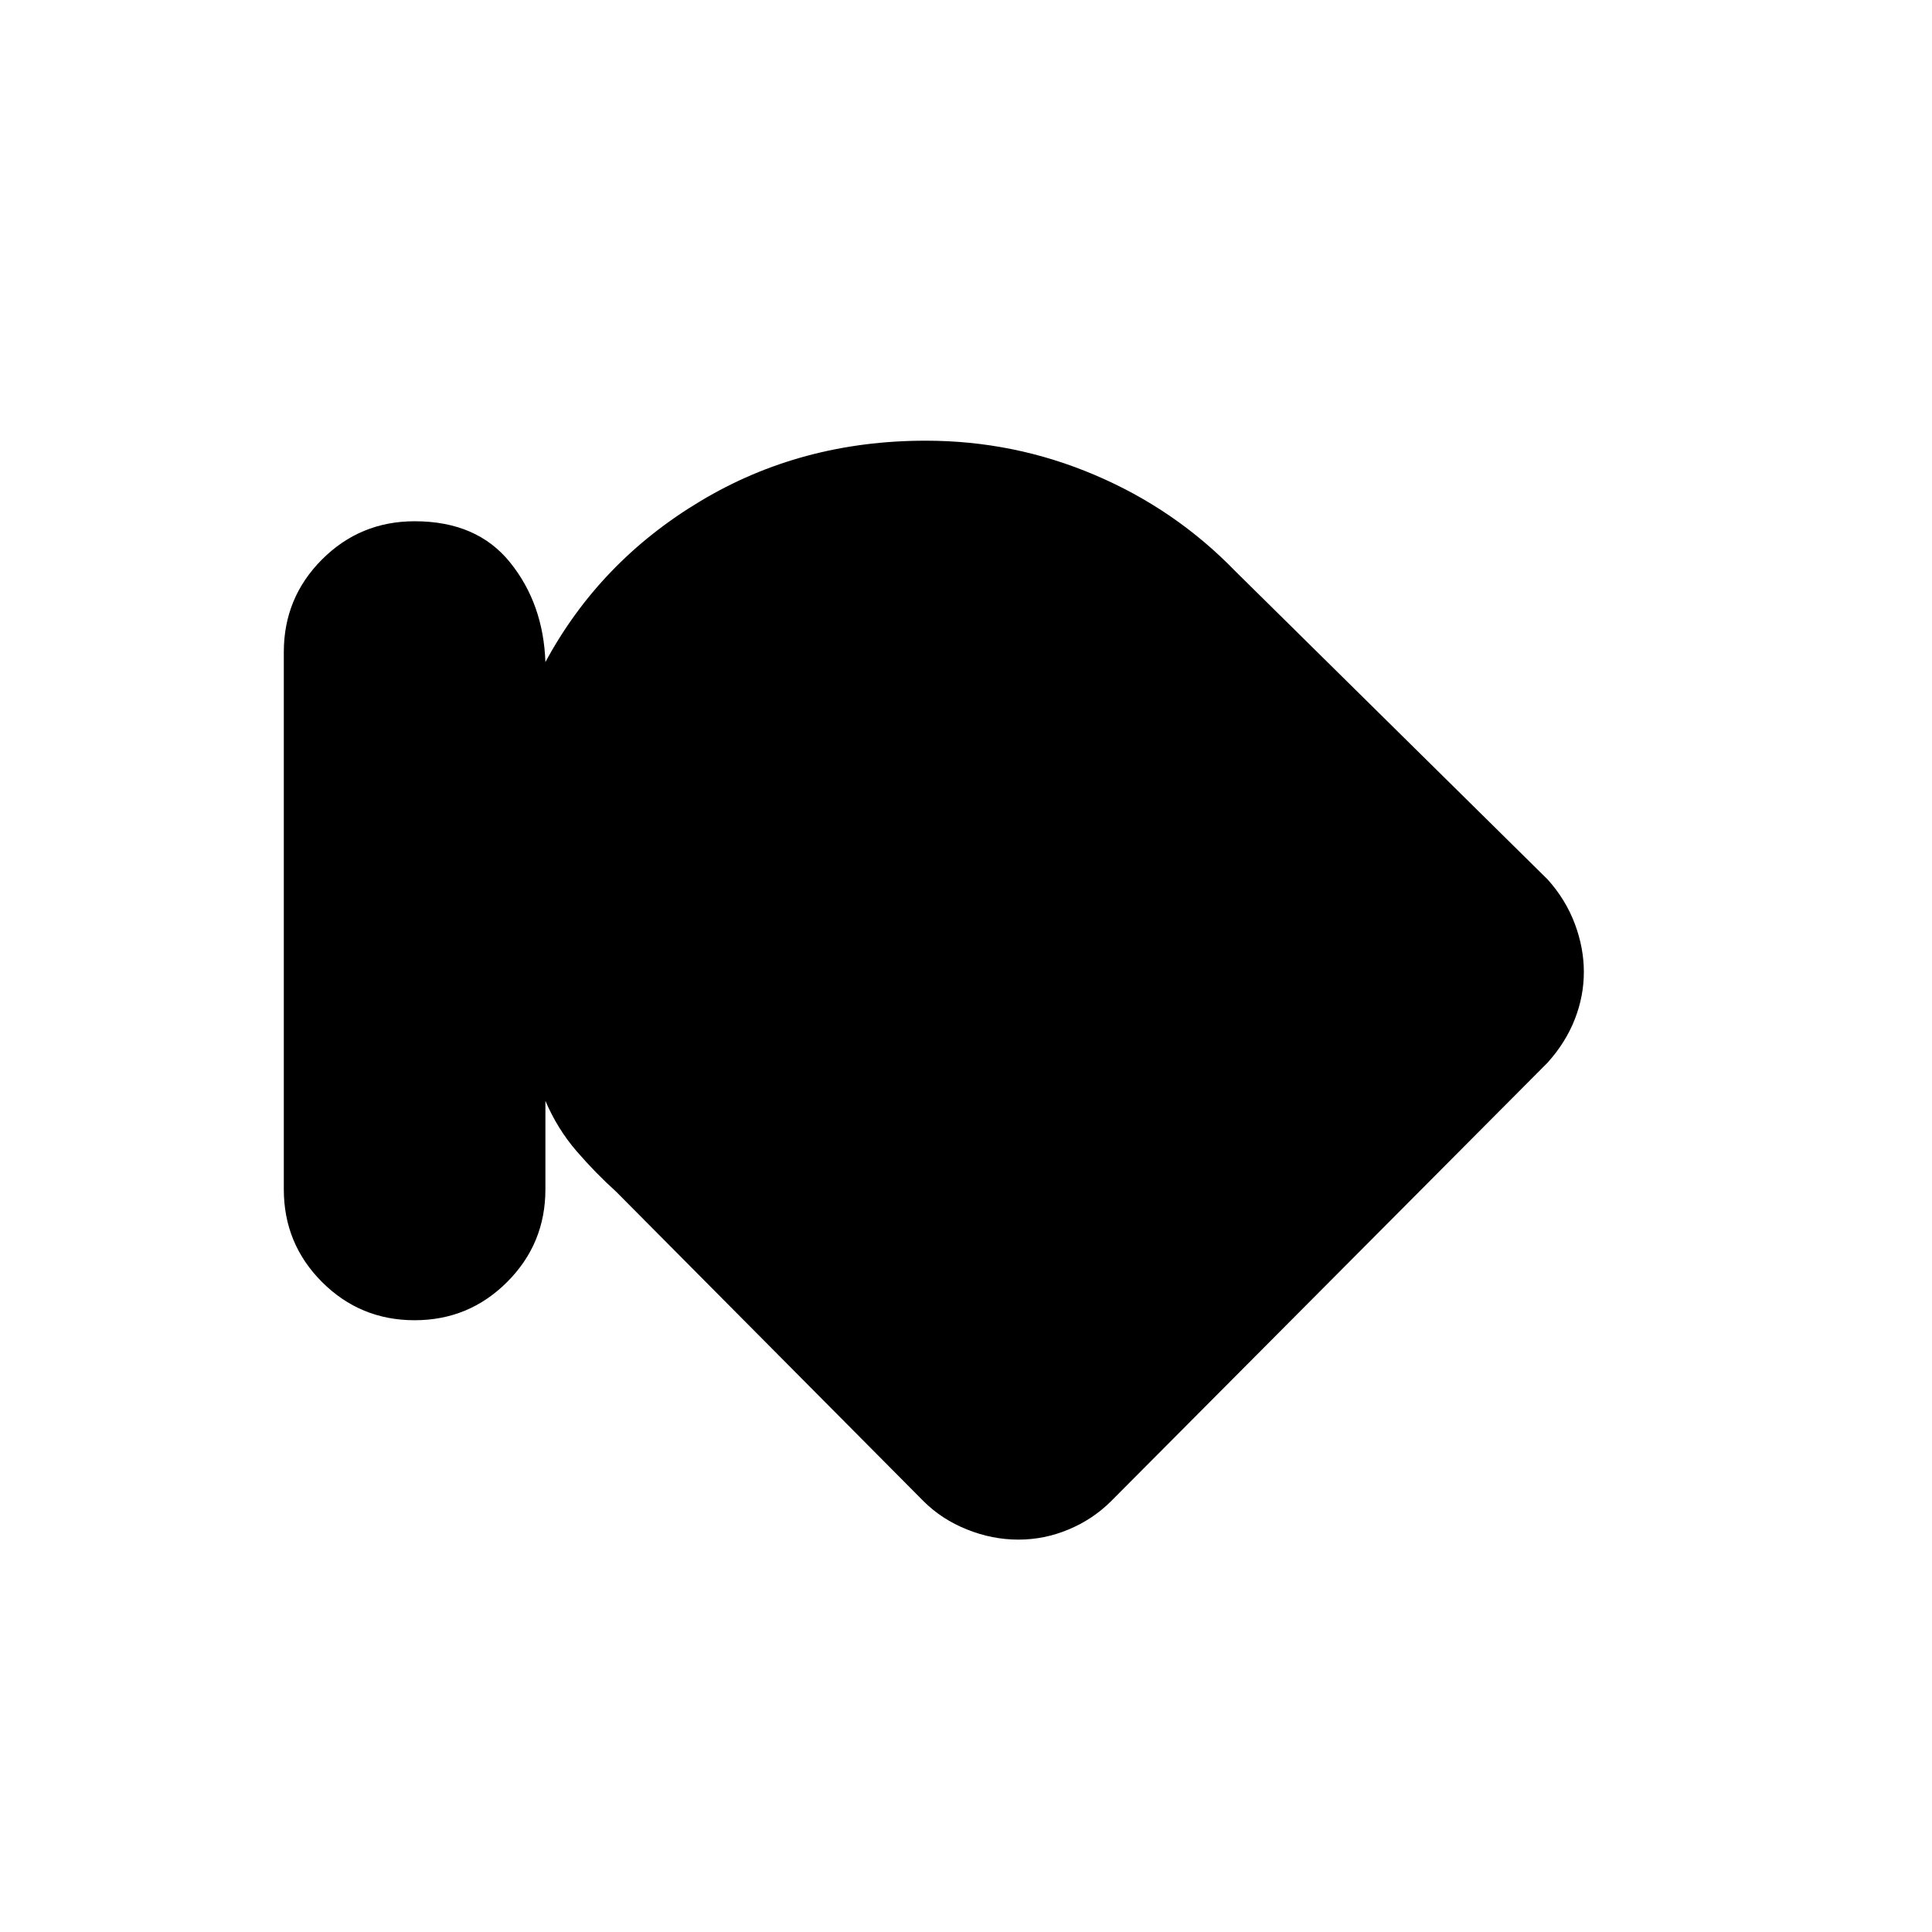 <svg xmlns="http://www.w3.org/2000/svg" height="20" width="20"><path d="M4.292 13.667q-.563 0-.959-.396-.395-.396-.395-.959V6.75q0-.562.395-.958.396-.396.959-.396.646 0 .989.427.344.427.365 1.031.562-1.042 1.604-1.666 1.042-.626 2.333-.626.917 0 1.75.355.834.354 1.459 1l3.229 3.187q.187.208.281.458.094.25.094.5t-.094.49q-.094.24-.281.448L11.5 15.542q-.188.187-.438.291-.25.105-.52.105-.271 0-.532-.105-.26-.104-.448-.291l-3.187-3.209q-.208-.187-.406-.416-.198-.229-.323-.521v.916q0 .563-.396.959t-.958.396Z"/></svg>